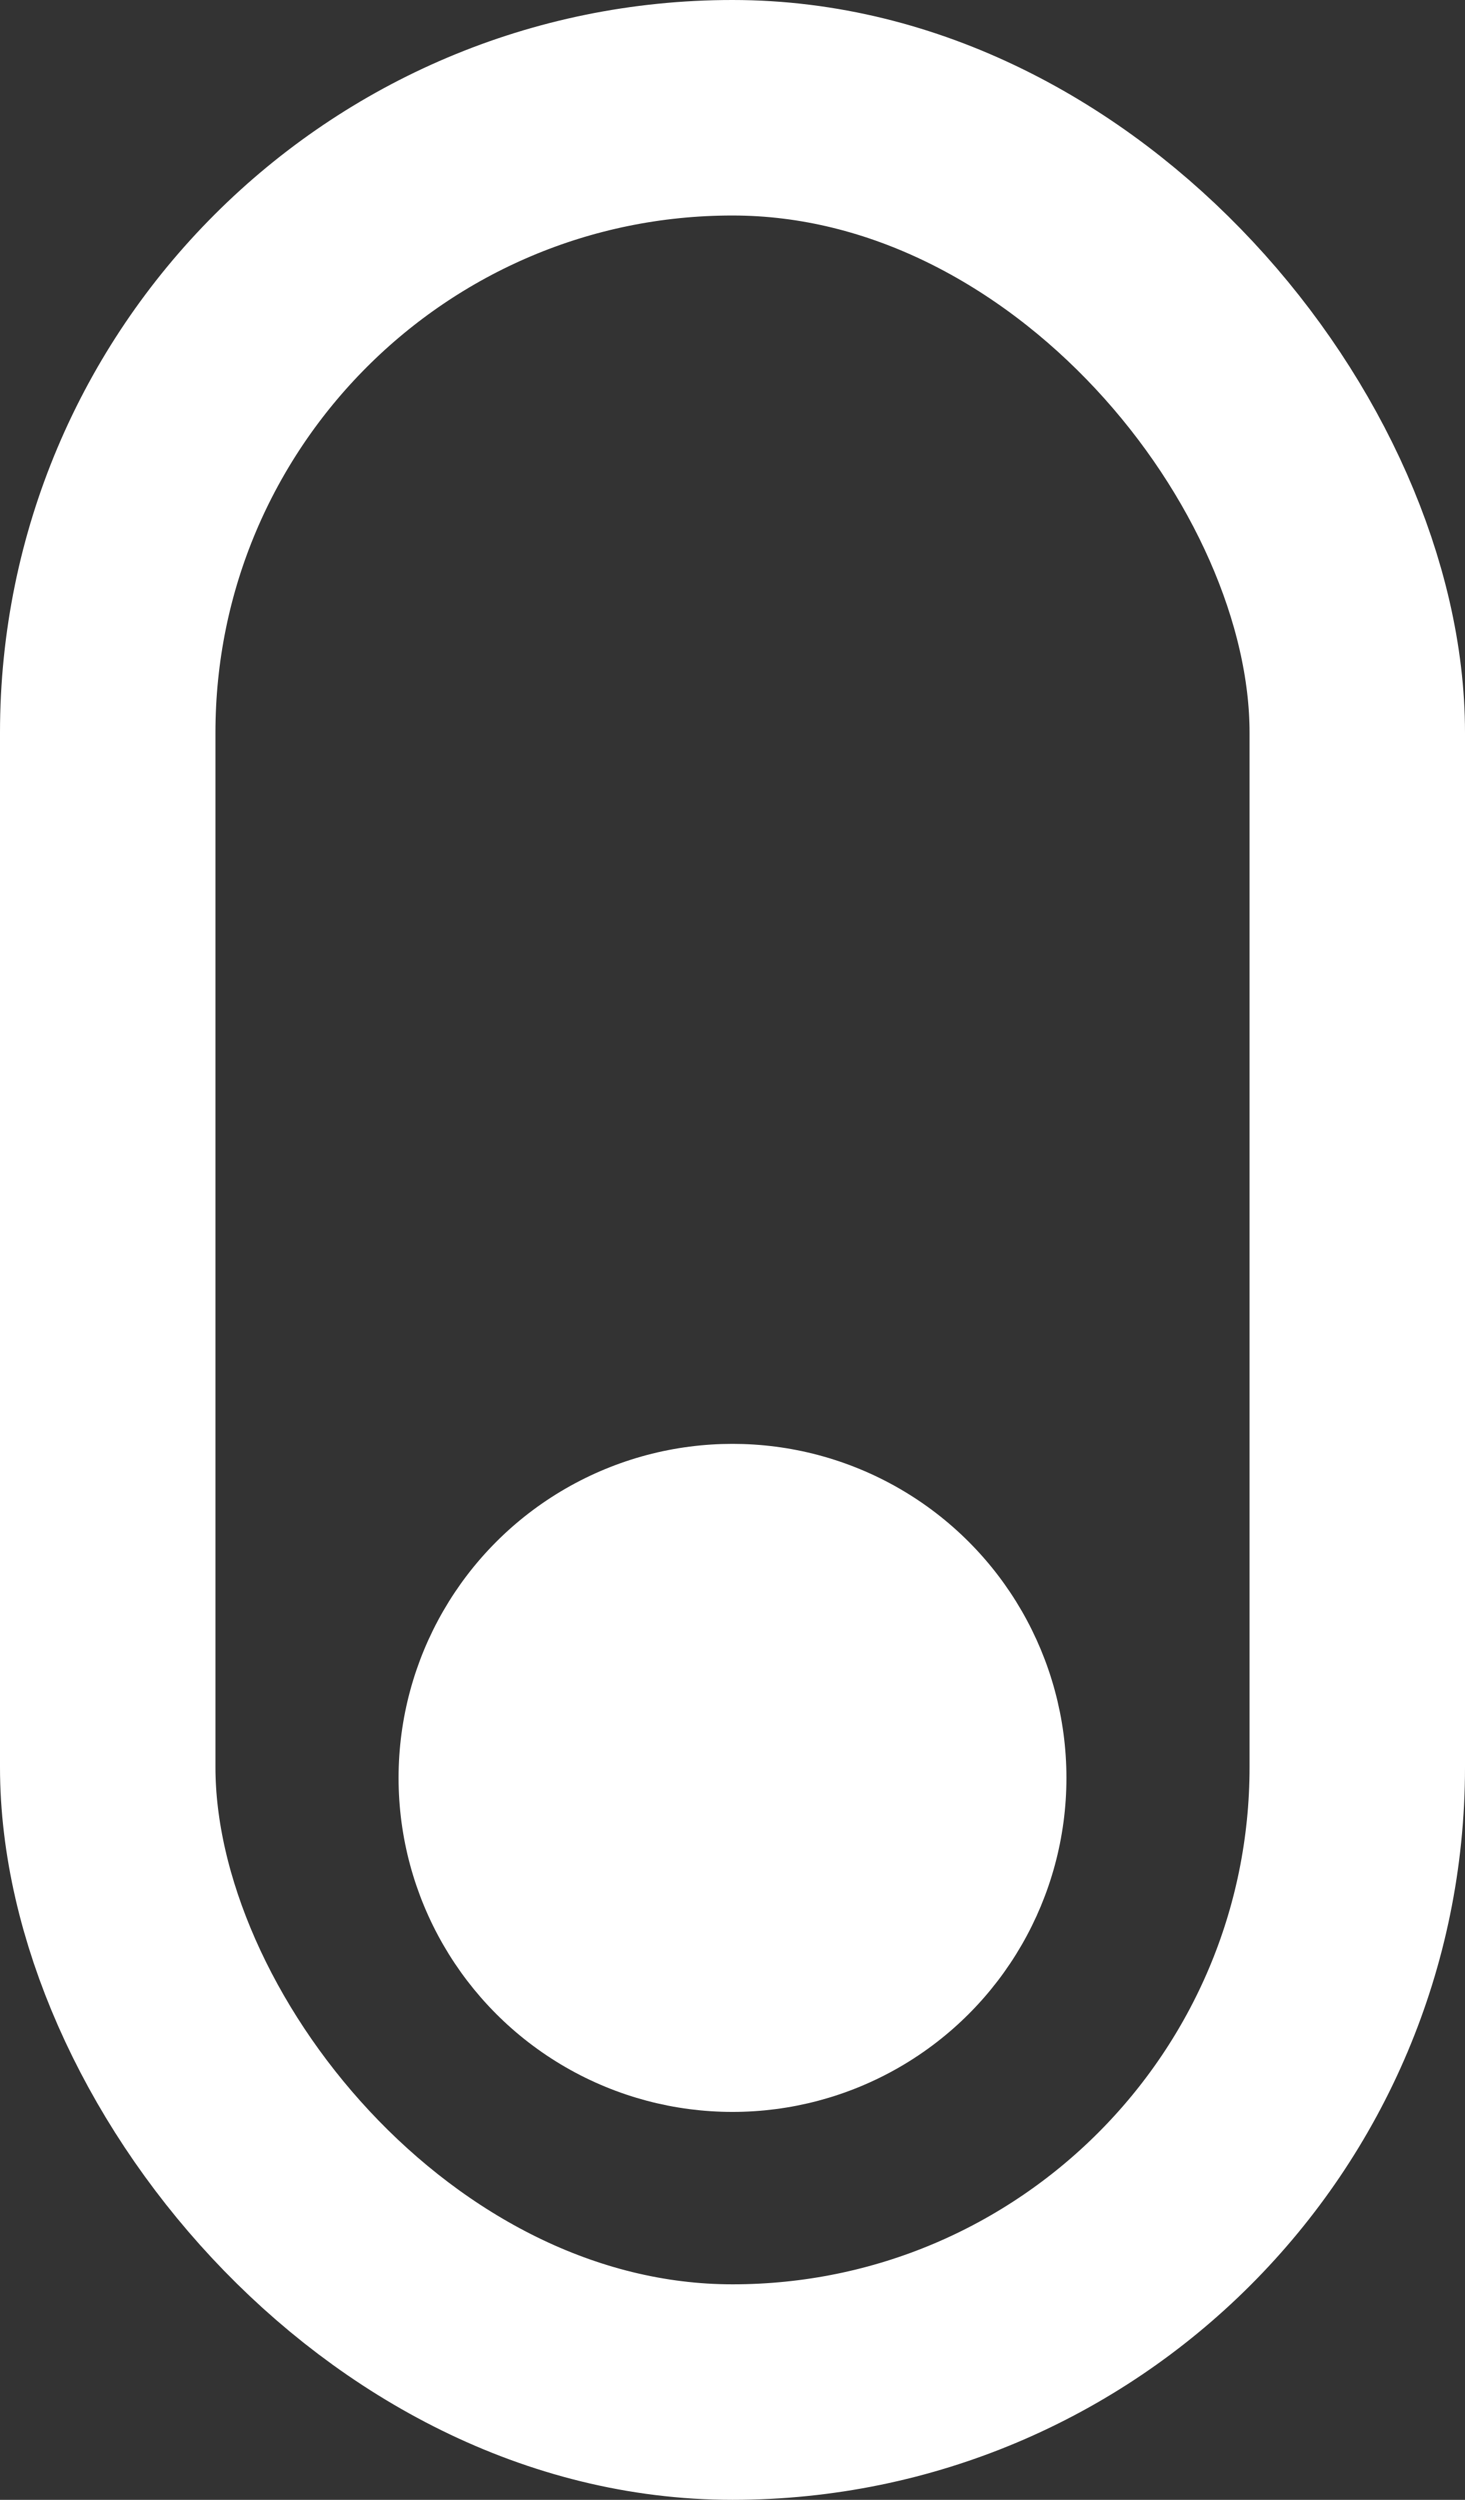 <svg xmlns="http://www.w3.org/2000/svg" viewBox="0 0 68 116"><rect x="0" y="0" width="68" height="116" fill="#333333" stroke="none"/><defs><style>.cls-1{fill:none;stroke:#fff;stroke-miterlimit:10;stroke-width:10px;}.cls-2{fill:#fff;}</style></defs><title>scroll</title><g id="Layer_2" data-name="Layer 2"><g id="Layer_1-2" data-name="Layer 1"><rect class="cls-1" x="5" y="5" width="58" height="106" rx="29"/><circle class="cls-2" cx="34" cy="82.5" r="15.5"/></g></g></svg>